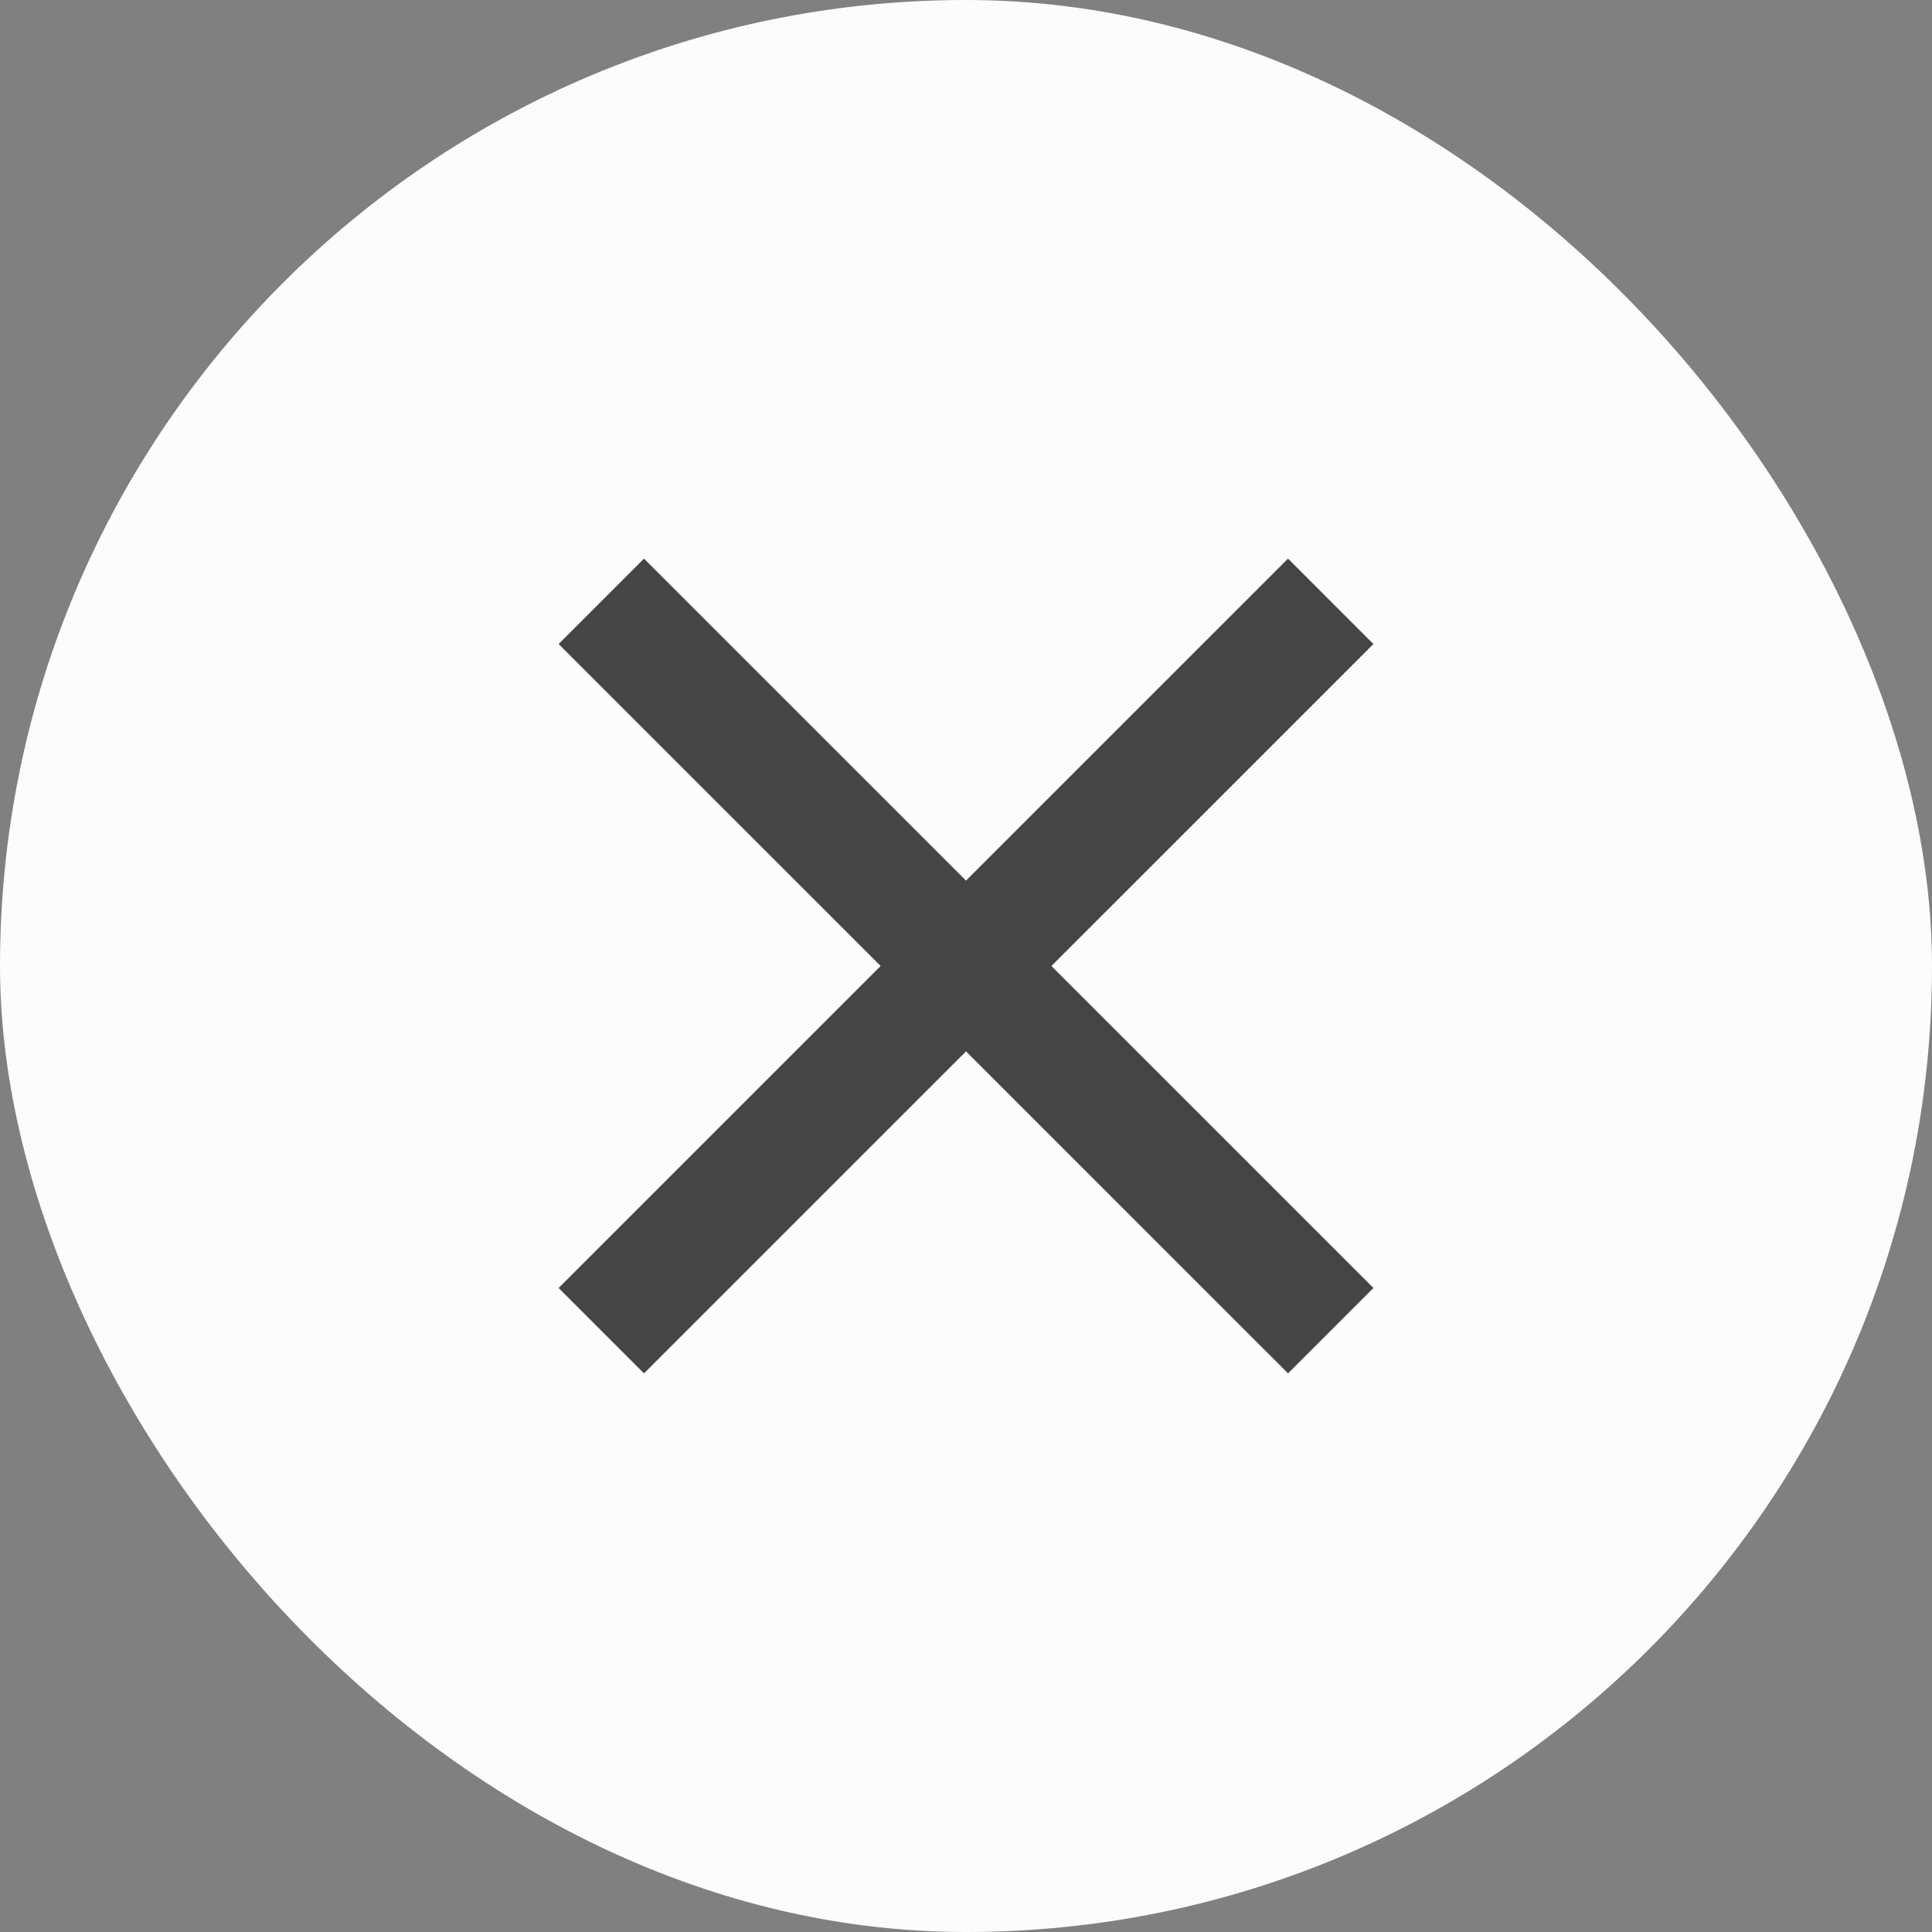 <svg width="32" height="32" viewBox="0 0 32 32" fill="none" xmlns="http://www.w3.org/2000/svg">
<rect x="0" y="0" width="32" height="32" fill="#808080" stroke="none"/>
<rect width="32" height="32" rx="16" fill="#FCFCFC"/>
<path d="M21.334 10.667L10.667 21.333" stroke="#454545" stroke-width="2" stroke-linecap="square" stroke-linejoin="round"/>
<path d="M10.667 10.667L21.334 21.333" stroke="#454545" stroke-width="2" stroke-linecap="square" stroke-linejoin="round"/>
</svg>
